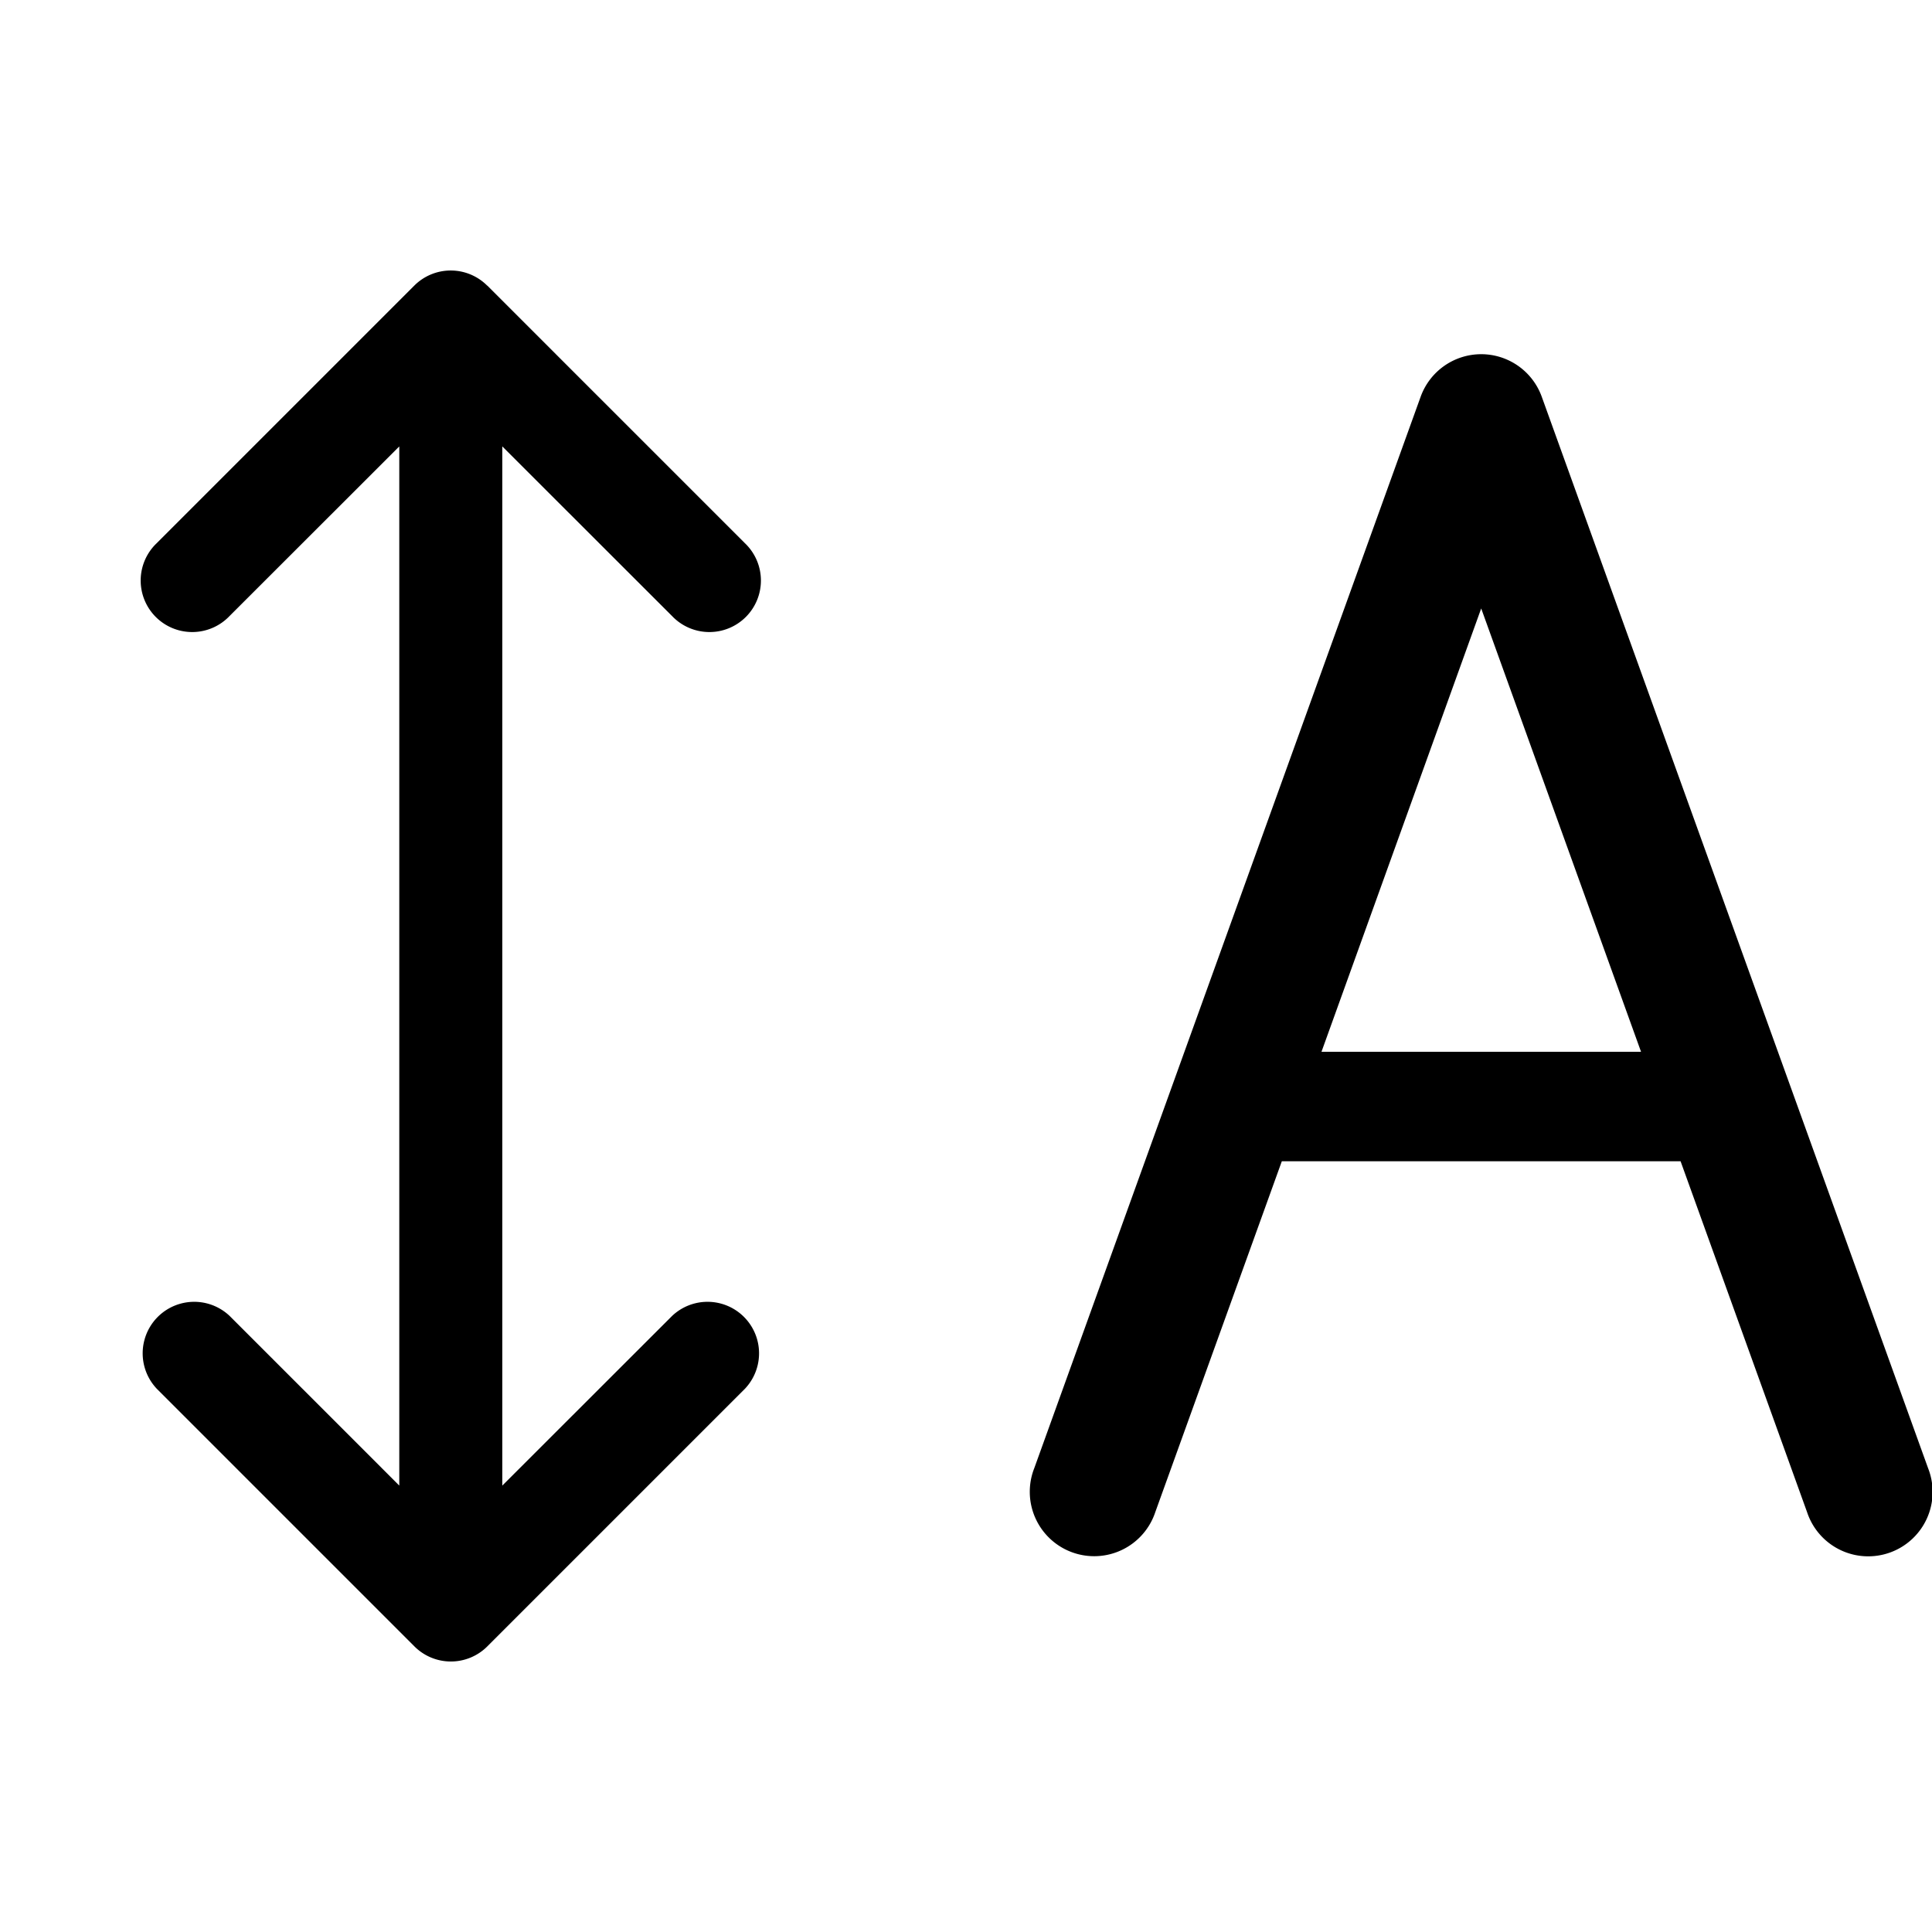 <svg width="15" height="15" fill="none" xmlns="http://www.w3.org/2000/svg">
  <path
    fill-rule="evenodd"
    clip-rule="evenodd"
    d="M3.782 2.217a.4.4 0 00-.565 0l-2 2a.4.4 0 10.565.566L3.1 3.466v8.068l-1.317-1.317a.4.4 0 00-.565.566l2 2a.4.4 0 00.565 0l2-2a.4.4 0 00-.565-.566l-1.318 1.317V3.466l1.318 1.317a.4.4 0 10.565-.566l-2-2zm7.718.533a.5.5 0 01.47.33l3 8.32a.5.5 0 11-.94.34l-.982-2.724H9.952l-.982 2.723a.5.5 0 11-.94-.34l3-8.319a.5.5 0 01.47-.33zm0 1.974l1.241 3.442H10.26l1.24-3.442z"
    fill="currentColor"
  />
</svg>
